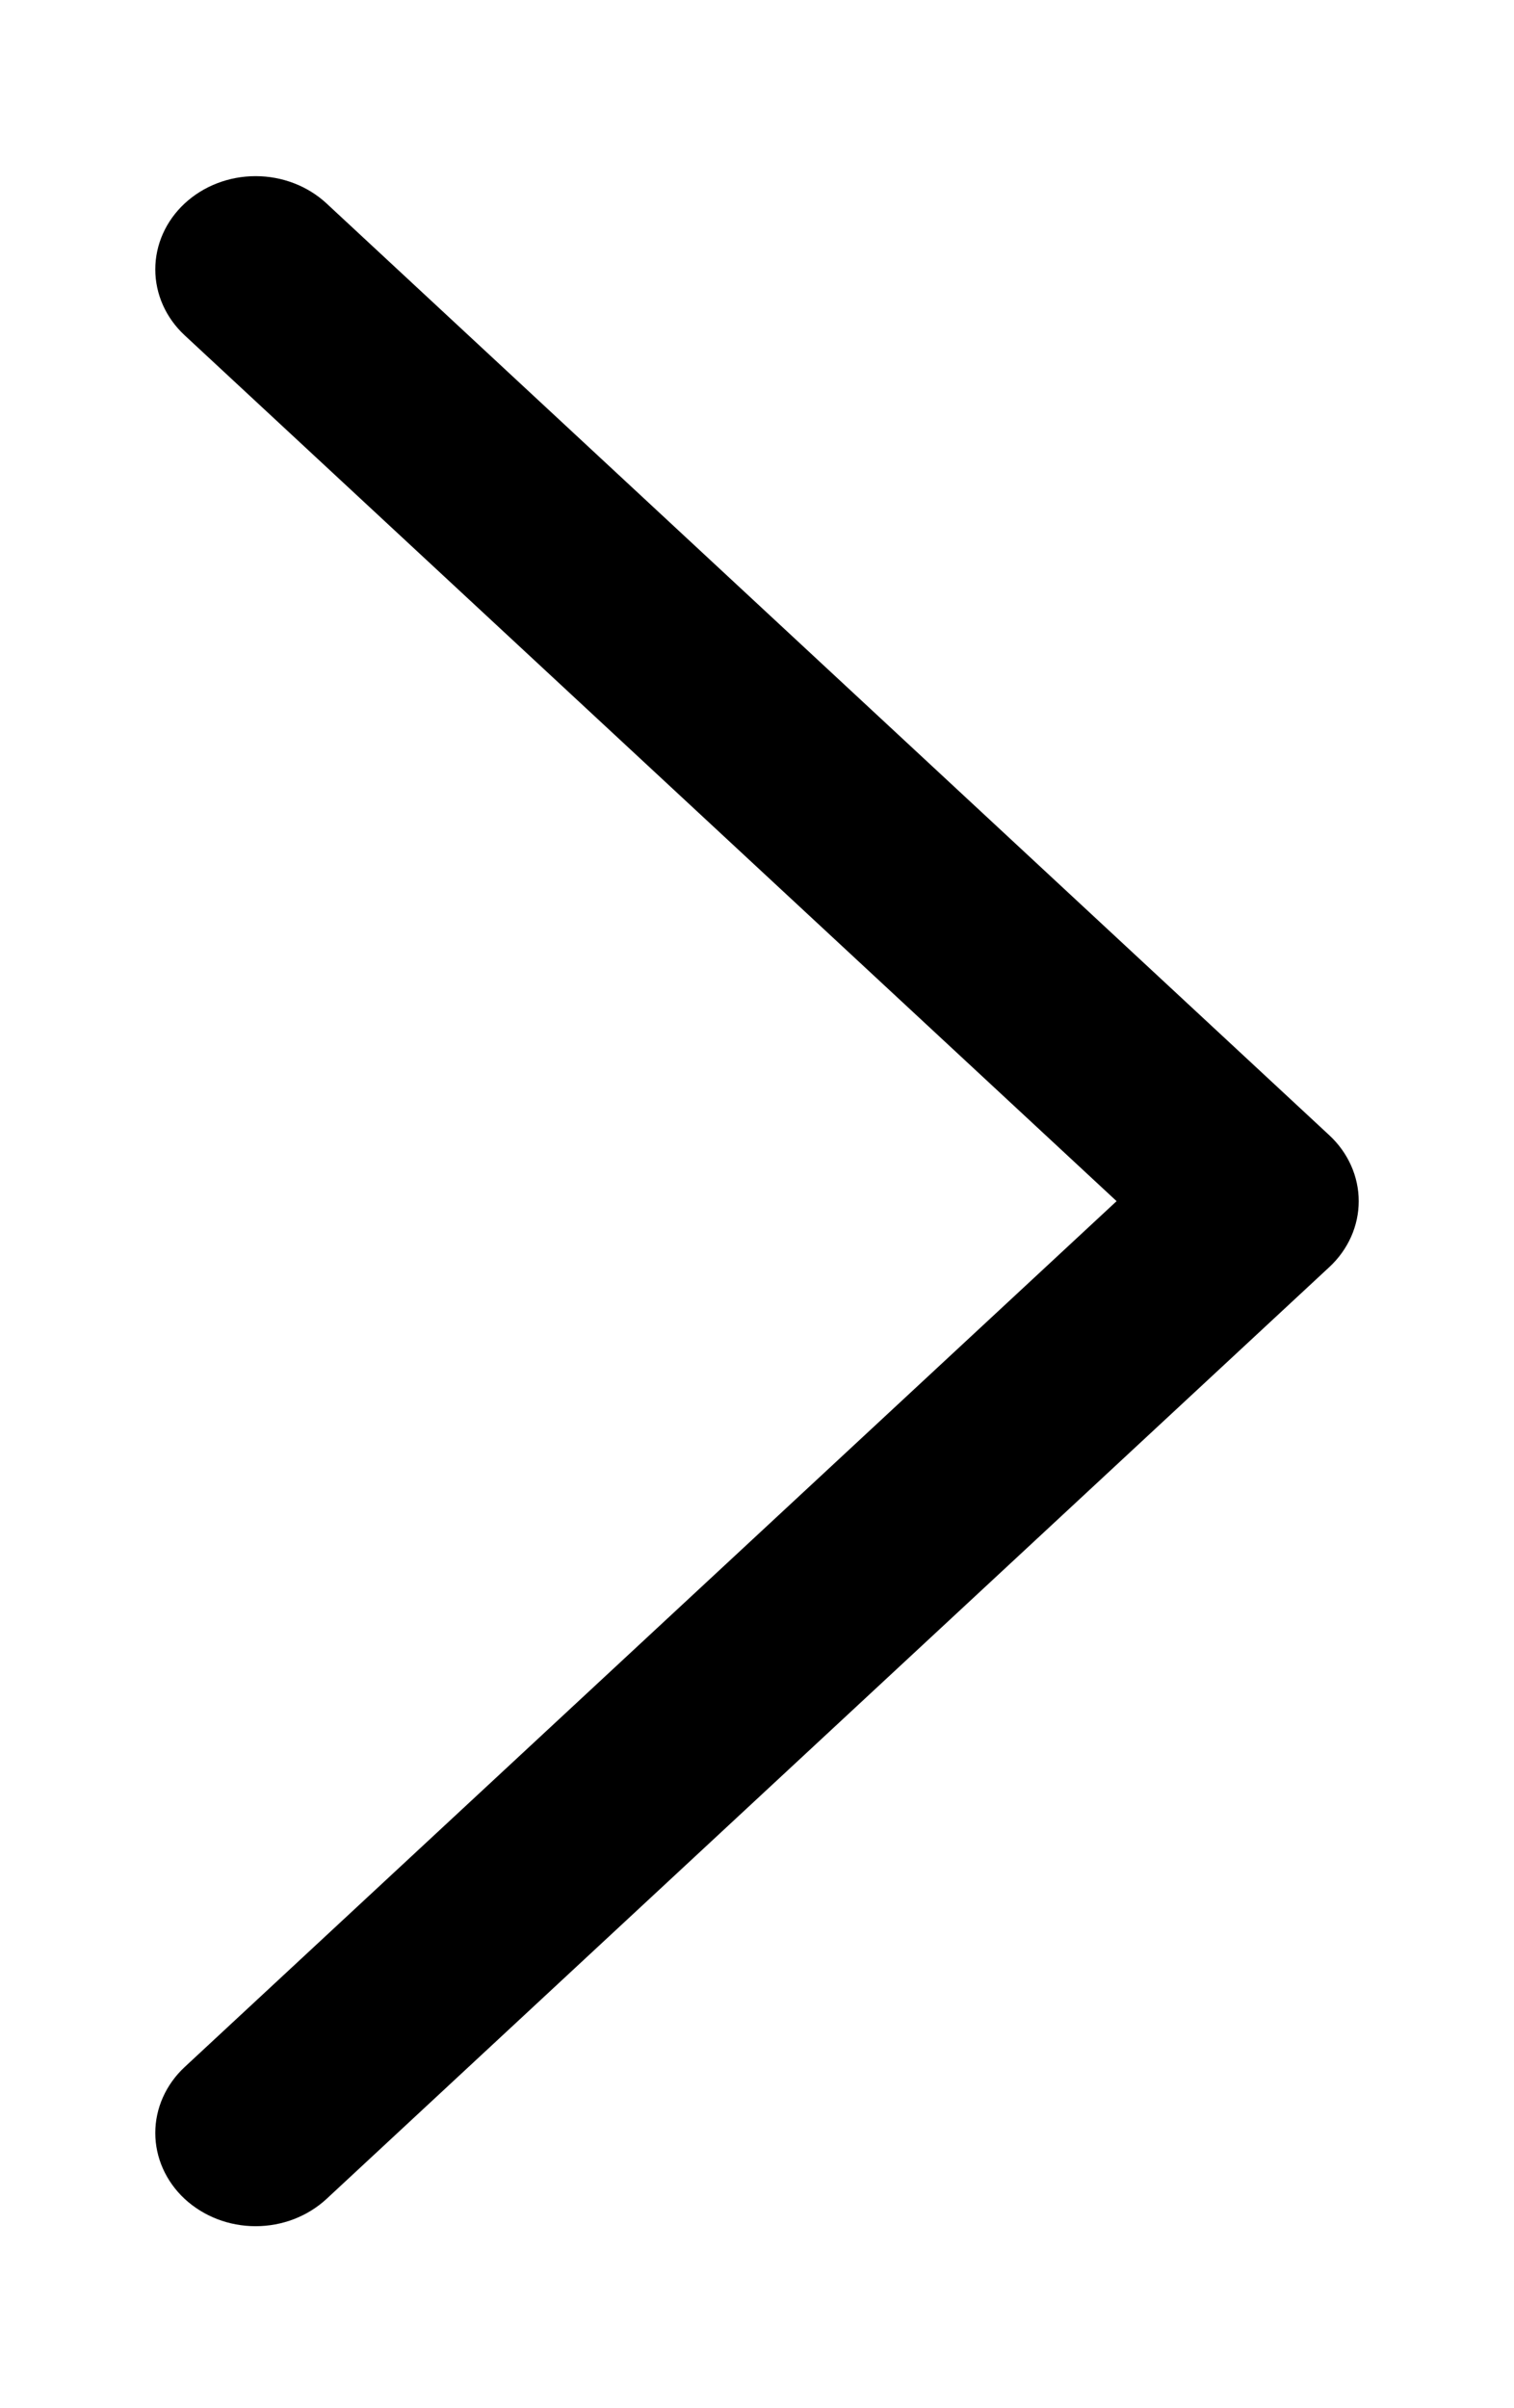 <svg width="39" height="62" viewBox="0 0 39 62" fill="none" xmlns="http://www.w3.org/2000/svg">
<g filter="url(#filter0_d_51_8)">
<path d="M34.242 28.622L8.412 52.611C8.172 52.833 7.887 53.01 7.574 53.131C7.26 53.252 6.924 53.314 6.584 53.314C6.245 53.314 5.909 53.252 5.595 53.131C5.282 53.01 4.997 52.833 4.757 52.611C4.517 52.388 4.327 52.123 4.197 51.832C4.067 51.541 4 51.228 4 50.913C4 50.598 4.067 50.286 4.197 49.995C4.327 49.704 4.517 49.439 4.757 49.216L28.763 26.924L4.757 4.633C4.272 4.183 4 3.572 4 2.936C4 2.299 4.272 1.688 4.757 1.238C5.242 0.788 5.899 0.535 6.584 0.535C7.27 0.535 7.927 0.788 8.412 1.238L34.242 25.227C34.483 25.45 34.673 25.715 34.803 26.006C34.933 26.297 35 26.609 35 26.924C35 27.24 34.933 27.552 34.803 27.843C34.673 28.134 34.483 28.399 34.242 28.622Z" fill="black"/>
</g>
<defs>
<filter id="filter0_d_51_8" x="0" y="0.535" width="39" height="60.778" filterUnits="userSpaceOnUse" color-interpolation-filters="sRGB">
<feFlood flood-opacity="0" result="BackgroundImageFix"/>
<feColorMatrix in="SourceAlpha" type="matrix" values="0 0 0 0 0 0 0 0 0 0 0 0 0 0 0 0 0 0 127 0" result="hardAlpha"/>
<feOffset dy="4"/>
<feGaussianBlur stdDeviation="2"/>
<feComposite in2="hardAlpha" operator="out"/>
<feColorMatrix type="matrix" values="0 0 0 0 0 0 0 0 0 0 0 0 0 0 0 0 0 0 0.5 0"/>
<feBlend mode="normal" in2="BackgroundImageFix" result="effect1_dropShadow_51_8"/>
<feBlend mode="normal" in="SourceGraphic" in2="effect1_dropShadow_51_8" result="shape"/>
</filter>
</defs>
</svg>
